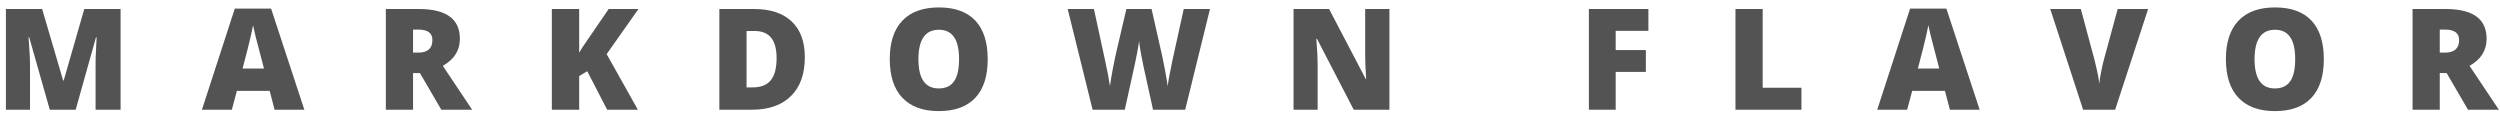 <svg width="319" height="15" viewBox="0 0 319 15" fill="none" xmlns="http://www.w3.org/2000/svg">
<path d="M6.352 14L3.724 4.745H3.645C3.768 6.321 3.829 7.546 3.829 8.419V14H0.753V1.15H5.376L8.057 10.273H8.127L10.755 1.15H15.387V14H12.196V8.366C12.196 8.073 12.199 7.748 12.205 7.391C12.217 7.033 12.258 6.157 12.328 4.763H12.249L9.656 14H6.352Z" fill="#535353"/>
<path d="M35.039 14L34.406 11.592H30.231L29.581 14H25.767L29.959 1.098H34.591L38.836 14H35.039ZM33.685 8.744L33.132 6.635C33.003 6.166 32.845 5.56 32.657 4.815C32.476 4.071 32.355 3.538 32.297 3.216C32.244 3.515 32.139 4.007 31.98 4.692C31.828 5.378 31.485 6.729 30.952 8.744H33.685Z" fill="#535353"/>
<path d="M52.705 9.324V14H49.233V1.15H53.443C56.935 1.15 58.682 2.416 58.682 4.947C58.682 6.436 57.955 7.587 56.502 8.401L60.246 14H56.309L53.584 9.324H52.705ZM52.705 6.714H53.355C54.568 6.714 55.175 6.178 55.175 5.105C55.175 4.221 54.58 3.778 53.391 3.778H52.705V6.714Z" fill="#535353"/>
<path d="M81.393 14H77.473L74.933 9.087L73.904 9.702V14H70.415V1.15H73.904V6.731C74.08 6.386 74.435 5.838 74.968 5.088L77.666 1.15H81.463L77.411 6.907L81.393 14Z" fill="#535353"/>
<path d="M102.697 7.303C102.697 9.447 102.105 11.1 100.922 12.26C99.744 13.42 98.086 14 95.947 14H91.79V1.15H96.237C98.3 1.15 99.891 1.678 101.01 2.732C102.135 3.787 102.697 5.311 102.697 7.303ZM99.094 7.426C99.094 6.248 98.859 5.375 98.391 4.807C97.928 4.238 97.222 3.954 96.272 3.954H95.262V11.152H96.035C97.09 11.152 97.863 10.848 98.356 10.238C98.848 9.623 99.094 8.686 99.094 7.426Z" fill="#535353"/>
<path d="M126.032 7.558C126.032 9.72 125.502 11.363 124.441 12.488C123.381 13.613 121.828 14.176 119.783 14.176C117.768 14.176 116.221 13.61 115.143 12.479C114.07 11.349 113.534 9.702 113.534 7.54C113.534 5.401 114.067 3.77 115.134 2.645C116.206 1.514 117.762 0.948 119.801 0.948C121.846 0.948 123.396 1.508 124.45 2.627C125.505 3.746 126.032 5.39 126.032 7.558ZM117.19 7.558C117.19 10.042 118.055 11.284 119.783 11.284C120.662 11.284 121.312 10.982 121.734 10.379C122.162 9.775 122.376 8.835 122.376 7.558C122.376 6.274 122.159 5.328 121.726 4.719C121.298 4.104 120.656 3.796 119.801 3.796C118.061 3.796 117.19 5.05 117.19 7.558Z" fill="#535353"/>
<path d="M151.23 14H147.126L145.896 8.401C145.837 8.167 145.743 7.701 145.614 7.004C145.491 6.307 145.4 5.724 145.342 5.255C145.295 5.636 145.219 6.11 145.113 6.679C145.008 7.241 144.902 7.76 144.797 8.234C144.697 8.709 144.272 10.631 143.522 14H139.418L136.236 1.15H139.585L140.982 7.593C141.299 9.017 141.516 10.15 141.633 10.994C141.709 10.396 141.844 9.585 142.037 8.56C142.236 7.534 142.421 6.685 142.591 6.011L143.725 1.15H146.941L148.04 6.011C148.228 6.79 148.418 7.689 148.611 8.709C148.805 9.729 148.934 10.49 148.998 10.994C149.074 10.344 149.282 9.216 149.622 7.61L151.046 1.15H154.395L151.23 14Z" fill="#535353"/>
<path d="M177.29 14H172.737L168.044 4.947H167.965C168.076 6.371 168.132 7.458 168.132 8.208V14H165.056V1.15H169.591L174.267 10.08H174.319C174.237 8.785 174.196 7.745 174.196 6.96V1.15H177.29V14Z" fill="#535353"/>
<path d="M206.162 14H202.743V1.15H210.337V3.937H206.162V6.389H210.012V9.175H206.162V14Z" fill="#535353"/>
<path d="M221.446 14V1.15H224.918V11.196H229.866V14H221.446Z" fill="#535353"/>
<path d="M248.807 14L248.174 11.592H243.999L243.349 14H239.534L243.727 1.098H248.358L252.604 14H248.807ZM247.453 8.744L246.899 6.635C246.771 6.166 246.612 5.56 246.425 4.815C246.243 4.071 246.123 3.538 246.064 3.216C246.012 3.515 245.906 4.007 245.748 4.692C245.596 5.378 245.253 6.729 244.72 8.744H247.453Z" fill="#535353"/>
<path d="M270.217 1.15H274.102L269.892 14H265.805L261.612 1.15H265.515L267.264 7.663C267.627 9.11 267.826 10.118 267.861 10.687C267.902 10.276 267.984 9.764 268.107 9.148C268.23 8.533 268.339 8.05 268.433 7.698L270.217 1.15Z" fill="#535353"/>
<path d="M296.522 7.558C296.522 9.72 295.992 11.363 294.932 12.488C293.871 13.613 292.318 14.176 290.273 14.176C288.258 14.176 286.711 13.61 285.633 12.479C284.561 11.349 284.024 9.702 284.024 7.54C284.024 5.401 284.558 3.77 285.624 2.645C286.696 1.514 288.252 0.948 290.291 0.948C292.336 0.948 293.886 1.508 294.94 2.627C295.995 3.746 296.522 5.39 296.522 7.558ZM287.681 7.558C287.681 10.042 288.545 11.284 290.273 11.284C291.152 11.284 291.803 10.982 292.225 10.379C292.652 9.775 292.866 8.835 292.866 7.558C292.866 6.274 292.649 5.328 292.216 4.719C291.788 4.104 291.146 3.796 290.291 3.796C288.551 3.796 287.681 5.05 287.681 7.558Z" fill="#535353"/>
<path d="M311.314 9.324V14H307.843V1.15H312.053C315.545 1.15 317.291 2.416 317.291 4.947C317.291 6.436 316.564 7.587 315.111 8.401L318.855 14H314.918L312.193 9.324H311.314ZM311.314 6.714H311.965C313.178 6.714 313.784 6.178 313.784 5.105C313.784 4.221 313.189 3.778 312 3.778H311.314V6.714Z" fill="#535353"/>
</svg>
